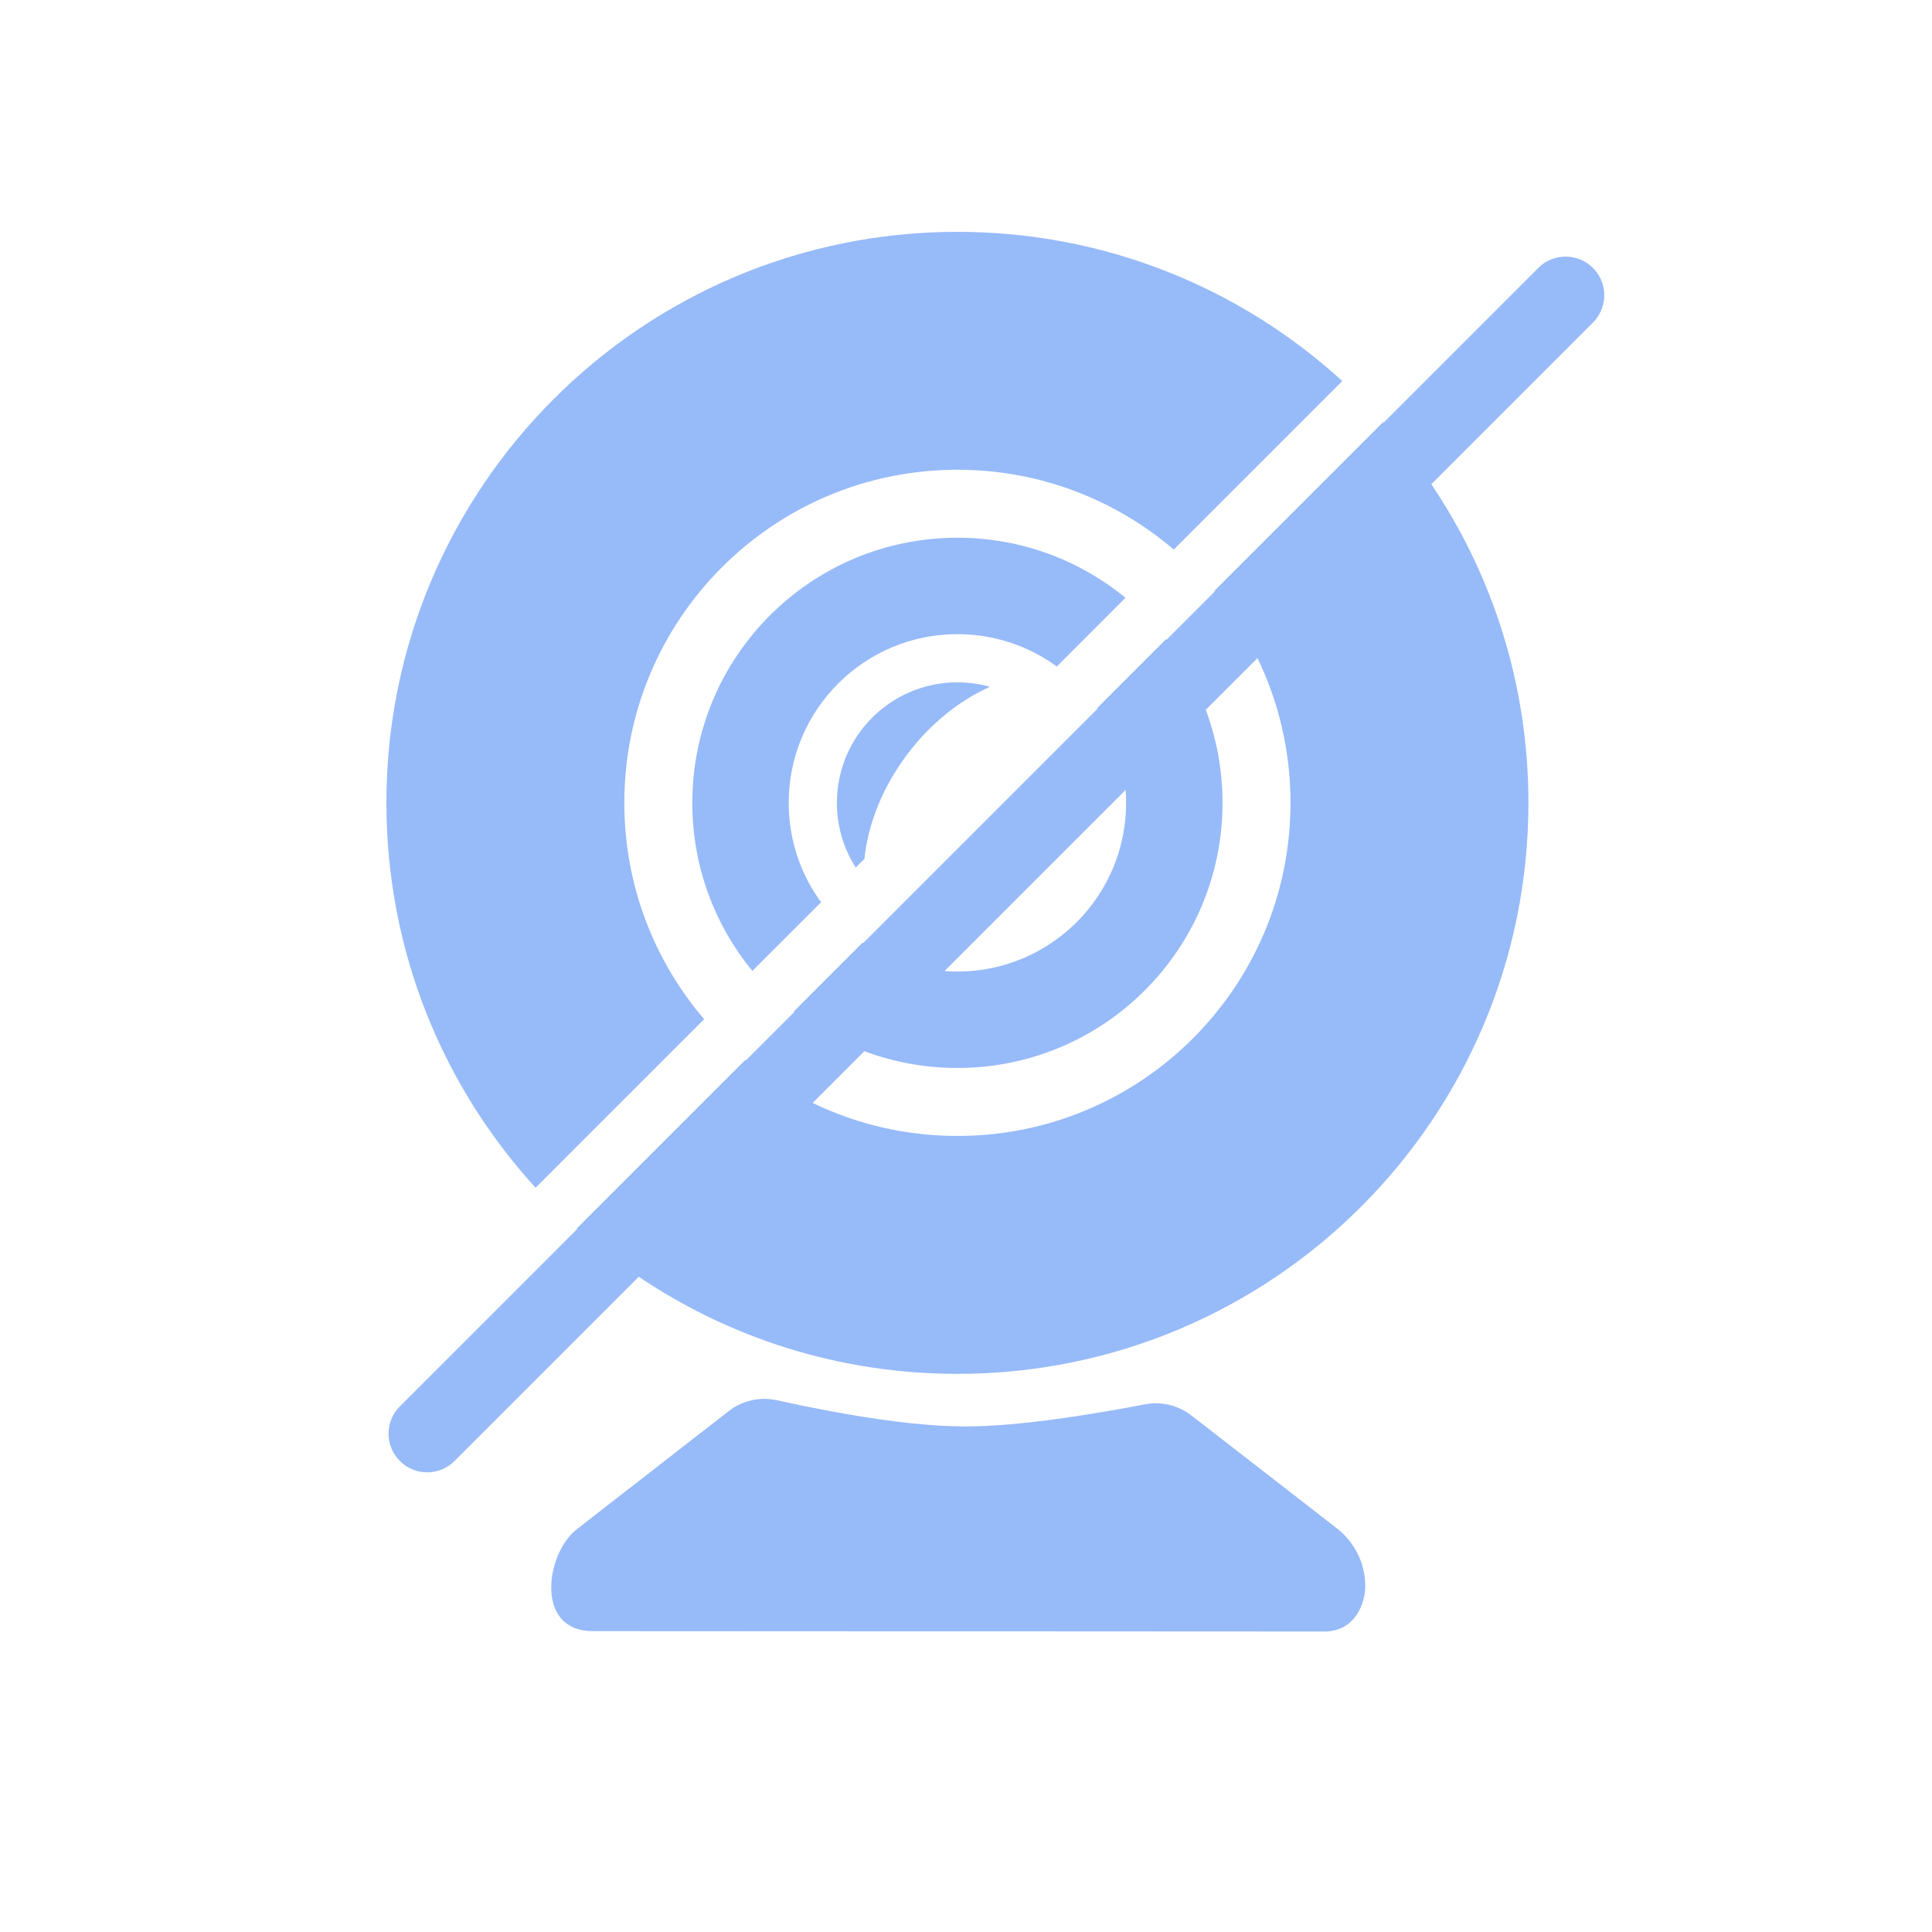 <?xml version="1.0" encoding="UTF-8"?>
<svg width="90px" height="90px" viewBox="0 0 90 90" version="1.1" xmlns="http://www.w3.org/2000/svg" xmlns:xlink="http://www.w3.org/1999/xlink">
    <title>pic-cameraoff备份 2</title>
    <g id="页面-1" stroke="none" strokeWidth="1" fill="none" fillRule="evenodd">
        <g id="灵动课堂Guide-占位符" transform="translate(-266, -889)">
            <g id="pic-cameraoff备份-2" transform="translate(266, 889)">
                <rect id="矩形" stroke="#979797" strokeWidth="0.9" fill="#D8D8D8" opacity="0" x="0" y="0" width="90" height="90"></rect>
                <path d="M36.185,65.228 L37.136,65.431 L37.598,65.526 L38.495,65.701 L39.356,65.858 C41.605,66.252 43.474,66.449 44.961,66.449 C45.565,66.449 46.244,66.417 46.998,66.354 L47.663,66.291 L48.009,66.254 L48.728,66.169 L49.484,66.068 L50.48,65.919 L51.534,65.746 L52.418,65.59 L53.339,65.419 C54.1,65.274 54.887,65.463 55.5,65.938 L62.281,71.199 C63.113,71.845 63.6,72.841 63.6,73.897 C63.6,74.626 63.167,76.001 61.692,76.001 L27.611,75.984 C24.941,75.984 25.417,72.501 26.768,71.324 L26.917,71.201 L33.949,65.733 C34.582,65.241 35.402,65.056 36.185,65.228 Z M74.206,12.481 C74.87,13.144 74.907,14.198 74.316,14.905 L74.206,15.026 L66.676,22.556 C69.533,26.796 71.2,31.903 71.2,37.4 C71.2,52.091 59.291,64 44.6,64 C39.103,64 33.996,62.333 29.756,59.476 L21.173,68.059 C20.47,68.762 19.33,68.762 18.627,68.059 C17.963,67.395 17.926,66.342 18.517,65.635 L18.627,65.514 L26.891,57.248 C26.883,57.242 26.876,57.235 26.868,57.228 L34.726,49.37 L34.75,49.39 L37.003,47.138 C36.995,47.131 36.986,47.125 36.978,47.118 L40.19,43.906 L40.217,43.923 L51.124,33.017 C51.118,33.008 51.112,32.999 51.106,32.99 L54.318,29.778 L54.337,29.803 L56.59,27.55 C56.583,27.542 56.577,27.534 56.57,27.526 L64.428,19.668 L64.449,19.691 L71.66,12.481 C72.363,11.778 73.503,11.778 74.206,12.481 Z M44.6,10.8 C51.508,10.8 57.8,13.433 62.529,17.75 L54.678,25.601 C51.966,23.283 48.447,21.883 44.6,21.883 C36.03,21.883 29.083,28.83 29.083,37.4 C29.083,41.247 30.483,44.766 32.801,47.478 L24.95,55.329 C20.633,50.6 18,44.308 18,37.4 C18,22.709 29.909,10.8 44.6,10.8 Z M58.578,30.655 L56.168,33.064 C56.673,34.413 56.95,35.874 56.95,37.4 C56.95,44.221 51.421,49.75 44.6,49.75 C43.074,49.75 41.613,49.473 40.264,48.968 L37.855,51.378 C39.894,52.364 42.183,52.917 44.6,52.917 C53.17,52.917 60.117,45.97 60.117,37.4 C60.117,34.983 59.564,32.694 58.578,30.655 Z M52.436,36.797 L43.997,45.236 C44.196,45.251 44.397,45.259 44.6,45.259 C48.94,45.259 52.459,41.74 52.459,37.4 C52.459,37.197 52.451,36.996 52.436,36.797 Z M44.6,25.05 C47.571,25.05 50.298,26.099 52.429,27.848 L49.23,31.049 C47.931,30.101 46.331,29.541 44.6,29.541 C40.26,29.541 36.741,33.06 36.741,37.4 C36.741,39.131 37.301,40.731 38.249,42.03 L35.048,45.229 C33.299,43.098 32.25,40.371 32.25,37.4 C32.25,30.579 37.779,25.05 44.6,25.05 Z M44.6,31.786 C45.127,31.786 45.636,31.859 46.119,31.994 C44.724,32.612 43.361,33.684 42.265,35.139 C41.097,36.69 40.429,38.412 40.269,40.008 L39.863,40.414 C39.308,39.544 38.986,38.509 38.986,37.4 C38.986,34.3 41.5,31.786 44.6,31.786 Z" id="形状结合" fill="#97BAF9"></path>
            </g>
        </g>
    </g>
</svg>